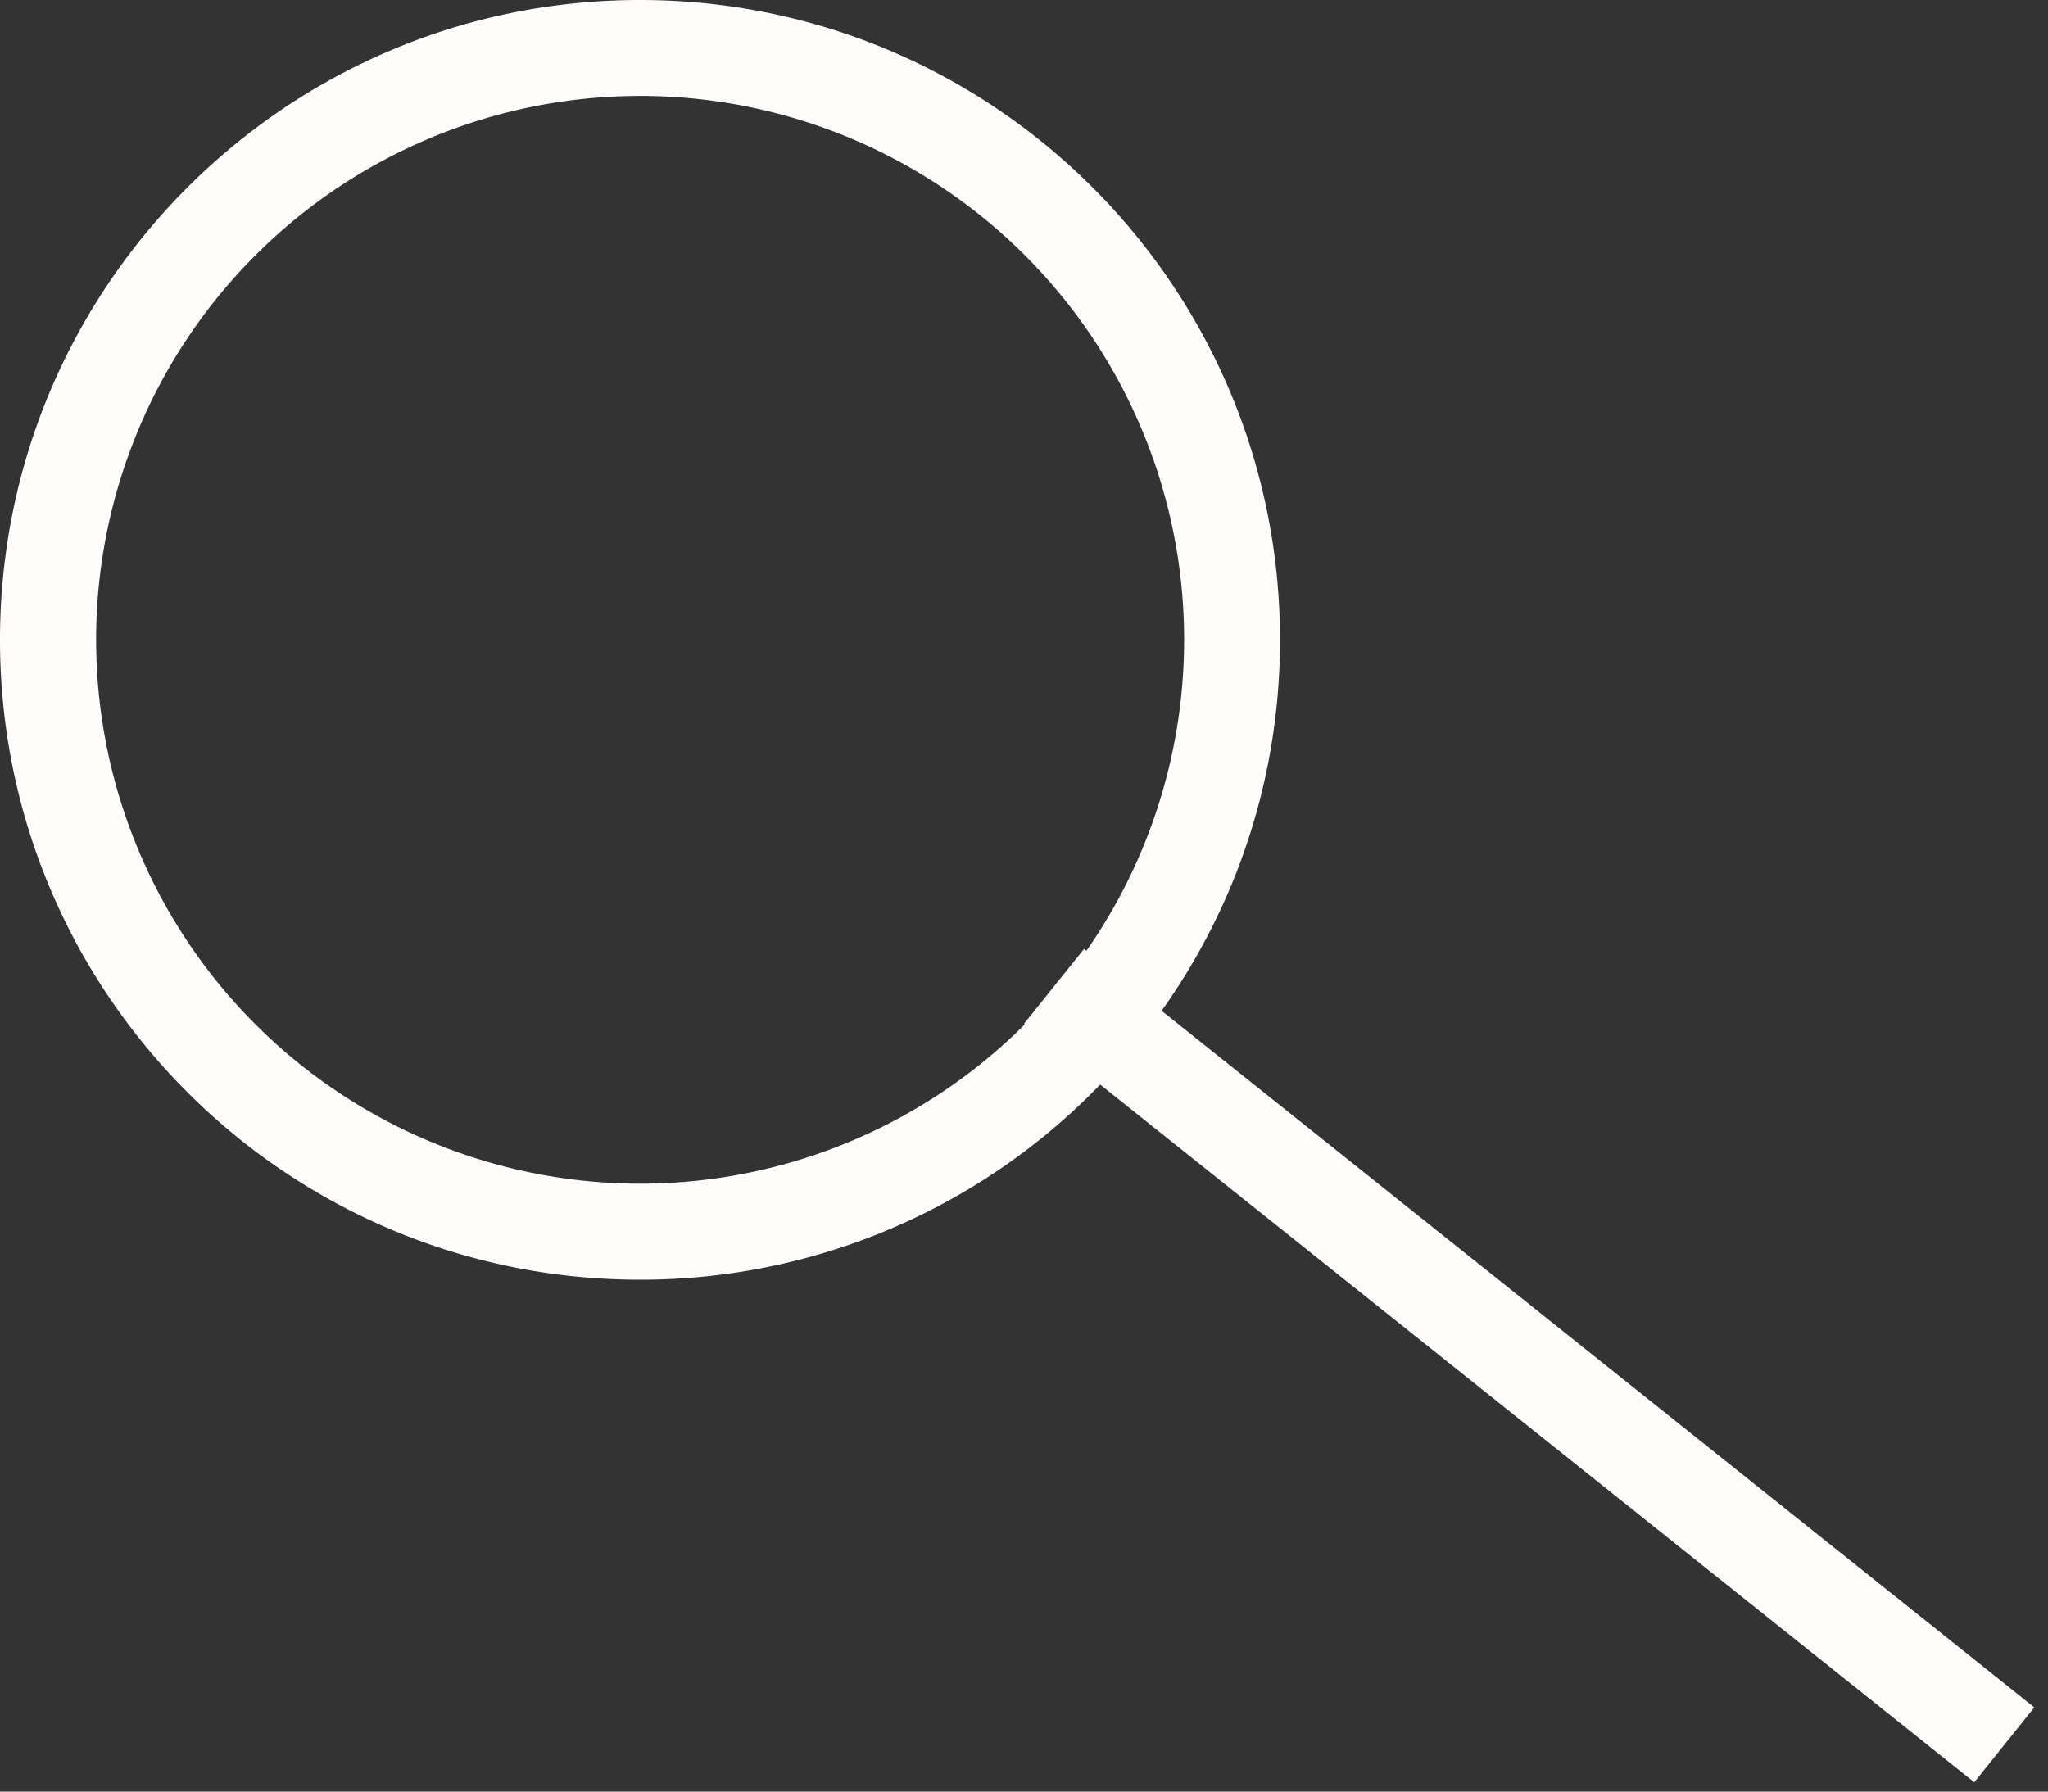 <svg width="32" height="28" fill="none" xmlns="http://www.w3.org/2000/svg"><rect width="100%" height="100%" fill="#333333" stroke="none"/><path fill-rule="evenodd" clip-rule="evenodd" d="M16.012 16.01a8.5 8.5 0 1 1 .963-1.15l-.037-.03L16 16l.012.01Zm1.178.94A9.97 9.97 0 0 1 10 20C4.477 20 0 15.523 0 10S4.477 0 10 0s10 4.477 10 10c0 2.16-.685 4.162-1.85 5.797l13.636 10.887-.938 1.17L17.19 16.95Z" fill="#FFFDFB"/></svg>